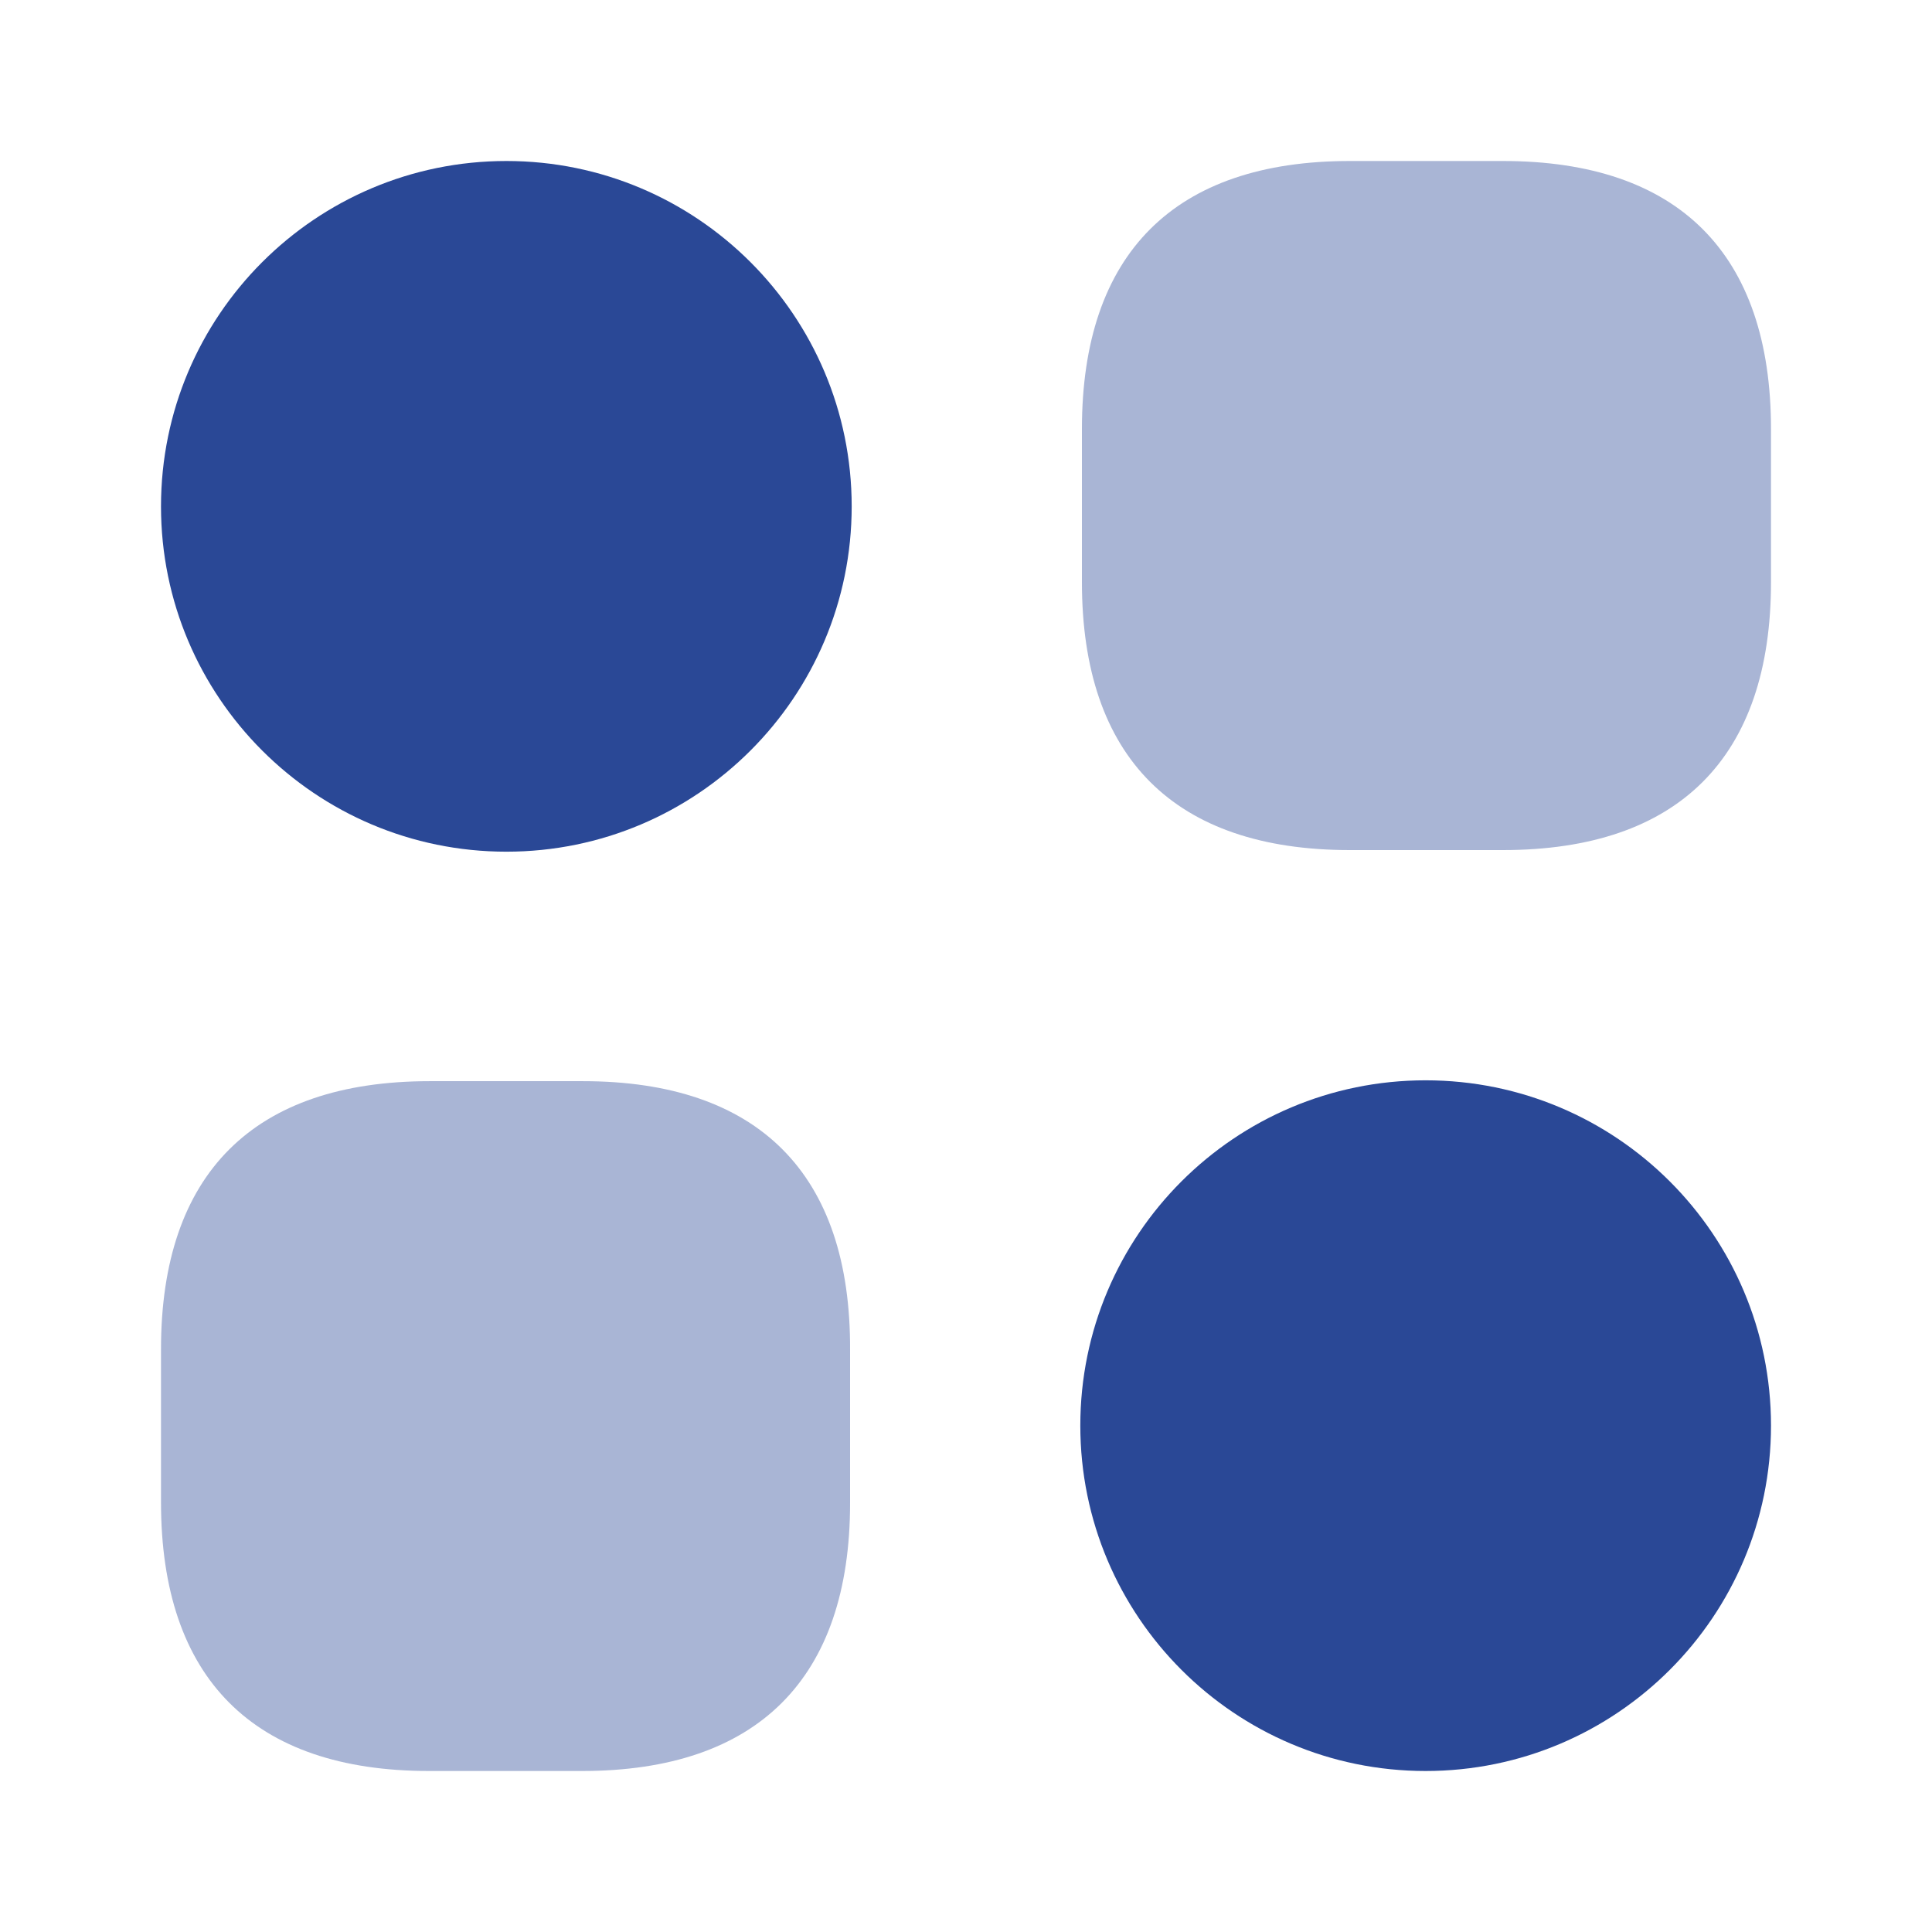 <svg width="18" height="18" viewBox="0 0 18 18" fill="none" xmlns="http://www.w3.org/2000/svg">
<path opacity="0.4" d="M14.002 1.5H12.577C10.942 1.5 10.08 2.362 10.08 3.998V5.423C10.08 7.058 10.942 7.92 12.577 7.92H14.002C15.637 7.92 16.5 7.058 16.5 5.423V3.998C16.5 2.362 15.637 1.5 14.002 1.5Z" fill="#2A4896"/>
<path opacity="0.4" d="M5.43 10.073H4.005C2.362 10.073 1.5 10.935 1.5 12.57V13.995C1.5 15.638 2.362 16.5 3.998 16.5H5.423C7.058 16.5 7.92 15.638 7.92 14.003V12.578C7.928 10.935 7.065 10.073 5.43 10.073Z" fill="#2A4896"/>
<path d="M4.718 7.935C6.494 7.935 7.935 6.494 7.935 4.718C7.935 2.941 6.494 1.5 4.718 1.5C2.941 1.5 1.5 2.941 1.5 4.718C1.5 6.494 2.941 7.935 4.718 7.935Z" fill="#2A4896"/>
<path d="M13.282 16.5C15.059 16.5 16.5 15.059 16.5 13.282C16.5 11.505 15.059 10.065 13.282 10.065C11.505 10.065 10.065 11.505 10.065 13.282C10.065 15.059 11.505 16.5 13.282 16.5Z" fill="#2A4896"/>
</svg>
